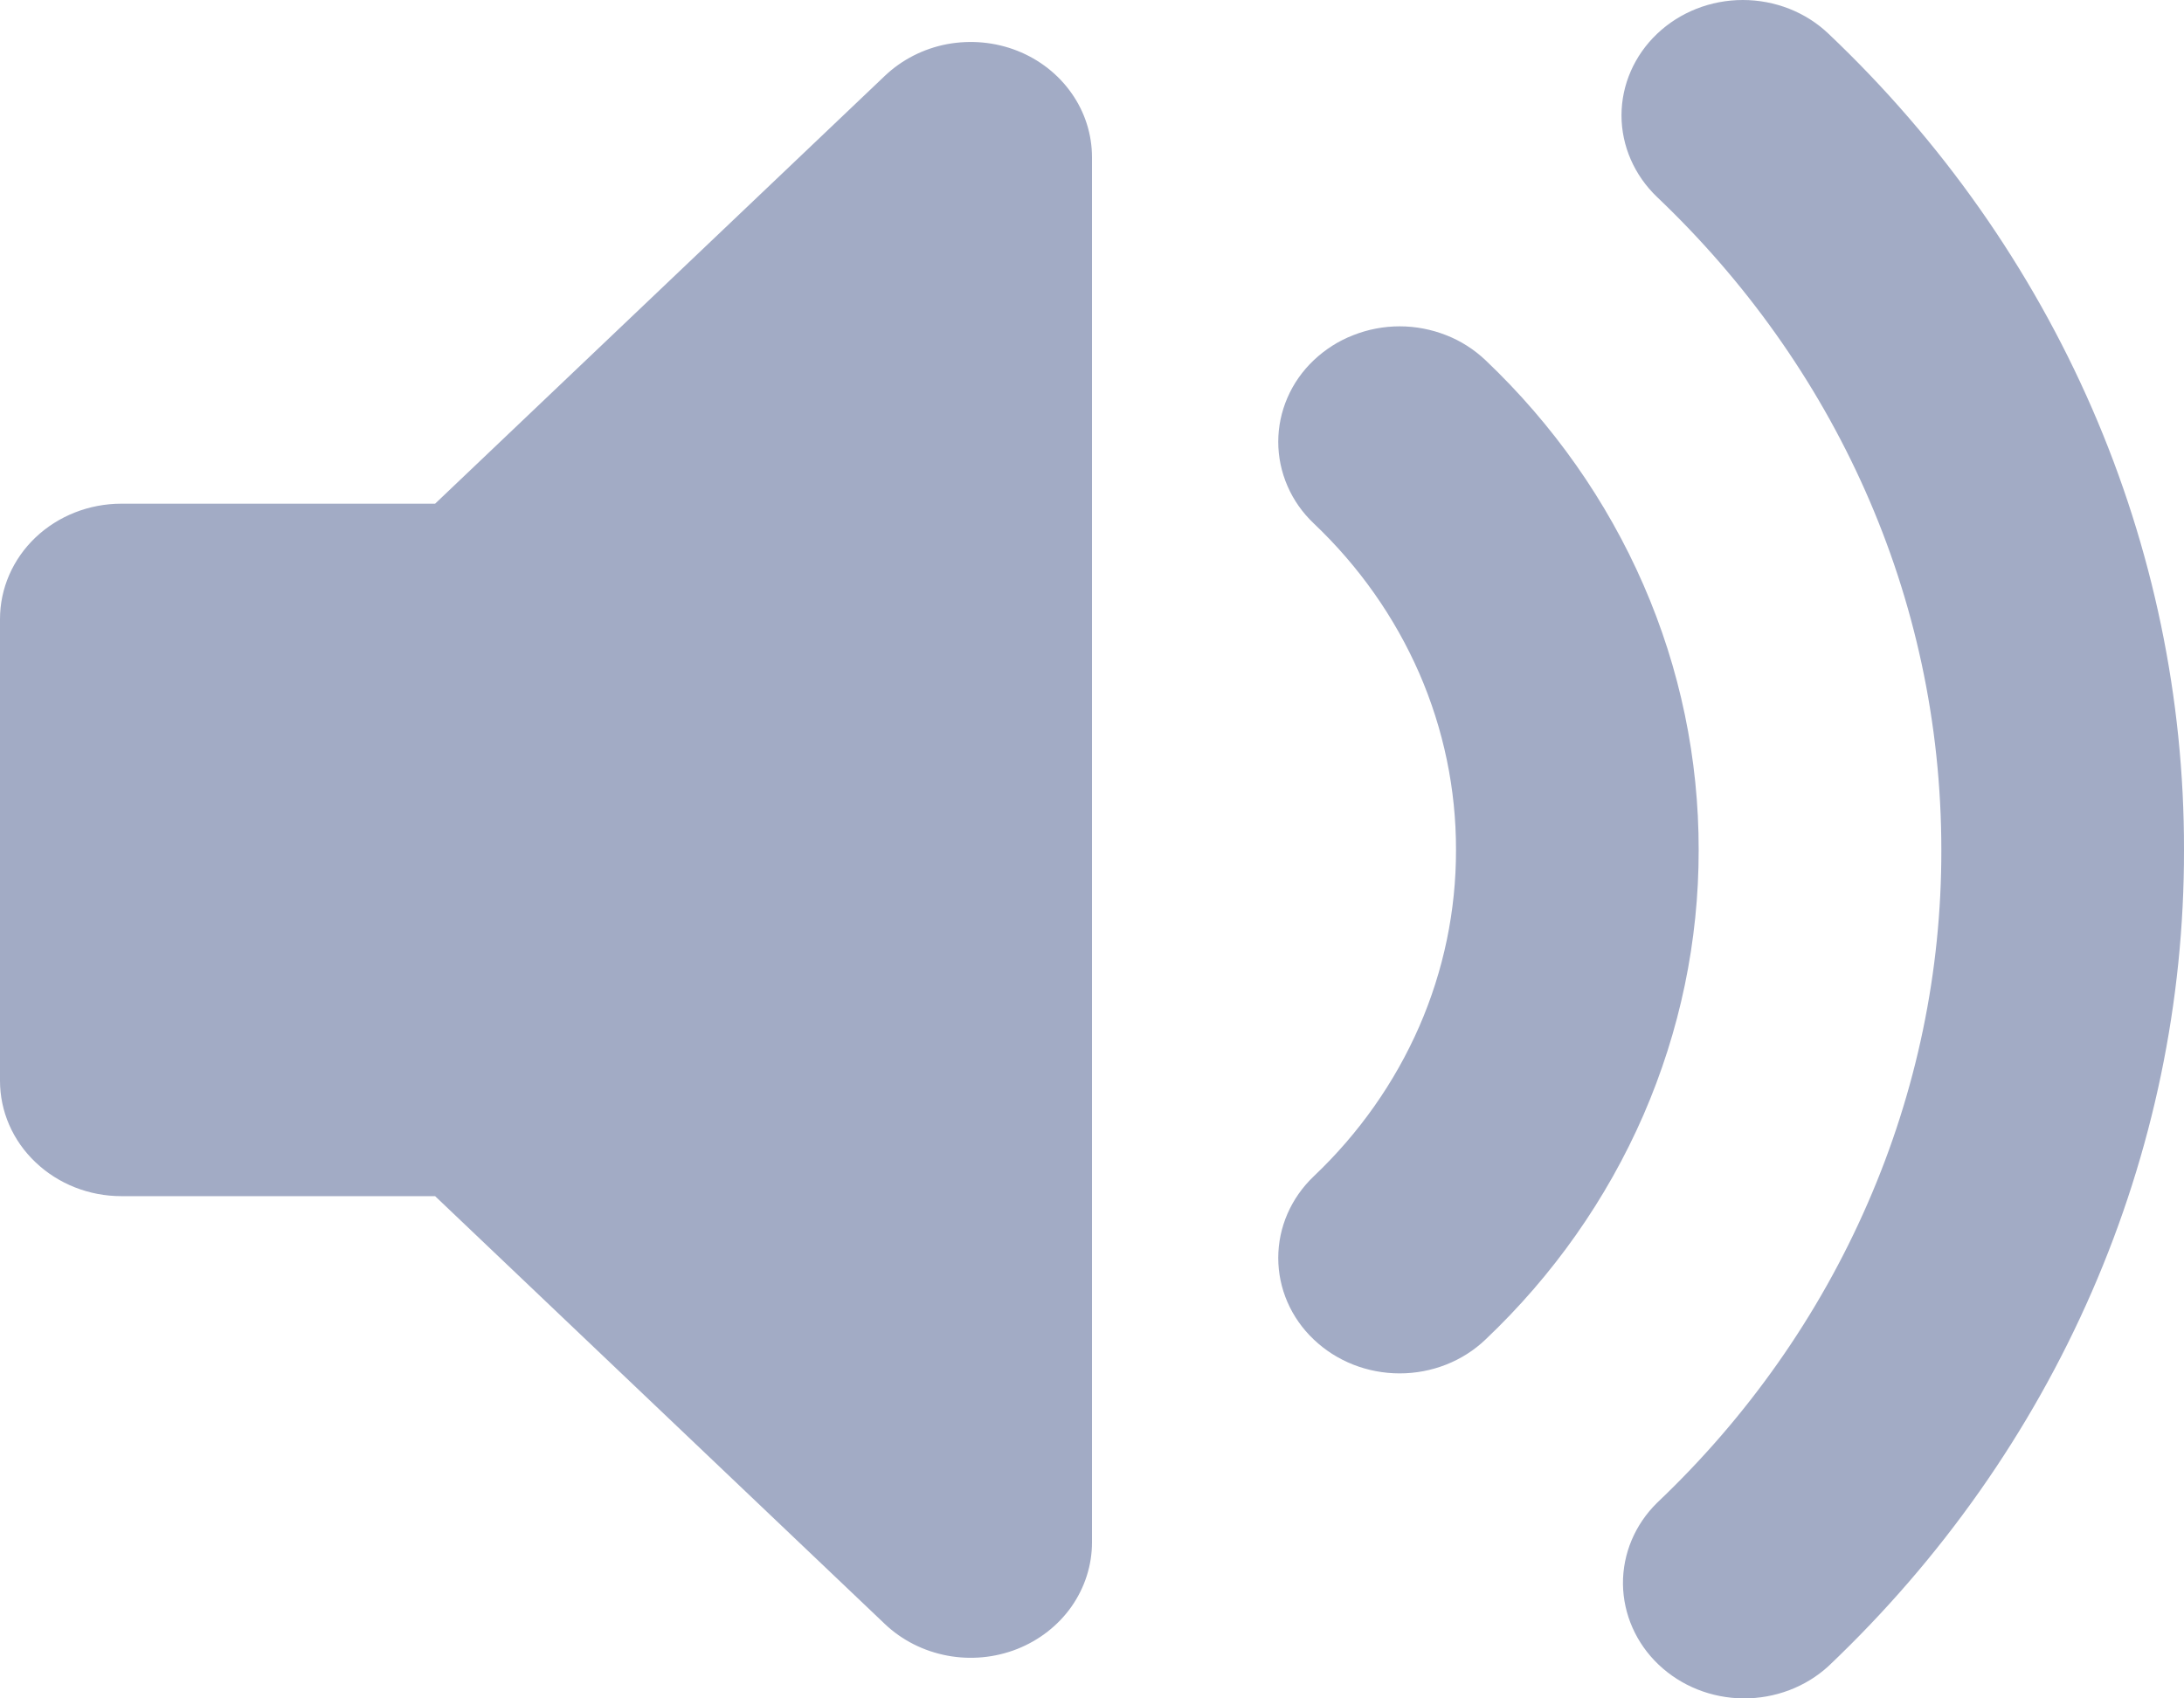 <svg width="18" height="14" viewBox="0 0 18 14" fill="none" xmlns="http://www.w3.org/2000/svg">
<path fill-rule="evenodd" clip-rule="evenodd" d="M8.383 0.418C8.566 0.49 8.722 0.612 8.832 0.769C8.942 0.925 9 1.109 9 1.297V12.714C9 12.902 8.941 13.086 8.832 13.242C8.722 13.399 8.565 13.521 8.383 13.593C8.2 13.665 7.999 13.684 7.805 13.647C7.611 13.61 7.433 13.52 7.293 13.387L3.586 9.86H1C0.735 9.86 0.481 9.76 0.293 9.581C0.105 9.403 0 9.161 0 8.909V5.103C0 4.851 0.105 4.609 0.293 4.43C0.481 4.252 0.735 4.152 1 4.152H3.586L7.293 0.625C7.433 0.492 7.611 0.401 7.805 0.364C7.999 0.328 8.2 0.346 8.383 0.418ZM13.657 0.279C13.845 0.1 14.099 0 14.364 0C14.629 0 14.884 0.1 15.071 0.279C16.001 1.161 16.738 2.21 17.241 3.364C17.744 4.519 18.002 5.756 18 7.006C18.002 8.255 17.744 9.493 17.241 10.647C16.738 11.802 16.001 12.85 15.071 13.733C14.883 13.906 14.63 14.002 14.368 14C14.105 13.998 13.855 13.898 13.669 13.721C13.484 13.545 13.379 13.306 13.376 13.057C13.374 12.807 13.475 12.567 13.657 12.388C14.401 11.682 14.991 10.843 15.393 9.919C15.796 8.996 16.002 8.005 16 7.006C16 4.903 15.106 3.002 13.657 1.624C13.47 1.445 13.364 1.203 13.364 0.951C13.364 0.699 13.47 0.457 13.657 0.279ZM10.828 2.969C10.921 2.881 11.031 2.81 11.153 2.763C11.274 2.715 11.404 2.69 11.536 2.69C11.667 2.69 11.797 2.715 11.919 2.763C12.04 2.81 12.15 2.881 12.243 2.969C12.801 3.499 13.243 4.128 13.545 4.821C13.847 5.513 14.001 6.256 14 7.006C14.001 7.756 13.846 8.498 13.545 9.191C13.243 9.884 12.801 10.513 12.243 11.042C12.056 11.221 11.801 11.321 11.536 11.321C11.27 11.321 11.016 11.221 10.828 11.042C10.64 10.864 10.535 10.622 10.535 10.369C10.535 10.117 10.64 9.875 10.828 9.696C11.2 9.343 11.495 8.924 11.697 8.462C11.898 8.001 12.001 7.506 12 7.006C12.001 6.506 11.898 6.011 11.697 5.549C11.495 5.087 11.2 4.668 10.828 4.315C10.735 4.227 10.661 4.122 10.611 4.006C10.561 3.891 10.535 3.767 10.535 3.642C10.535 3.517 10.561 3.393 10.611 3.278C10.661 3.162 10.735 3.057 10.828 2.969Z" fill="#A2ABC5"/>
</svg>
